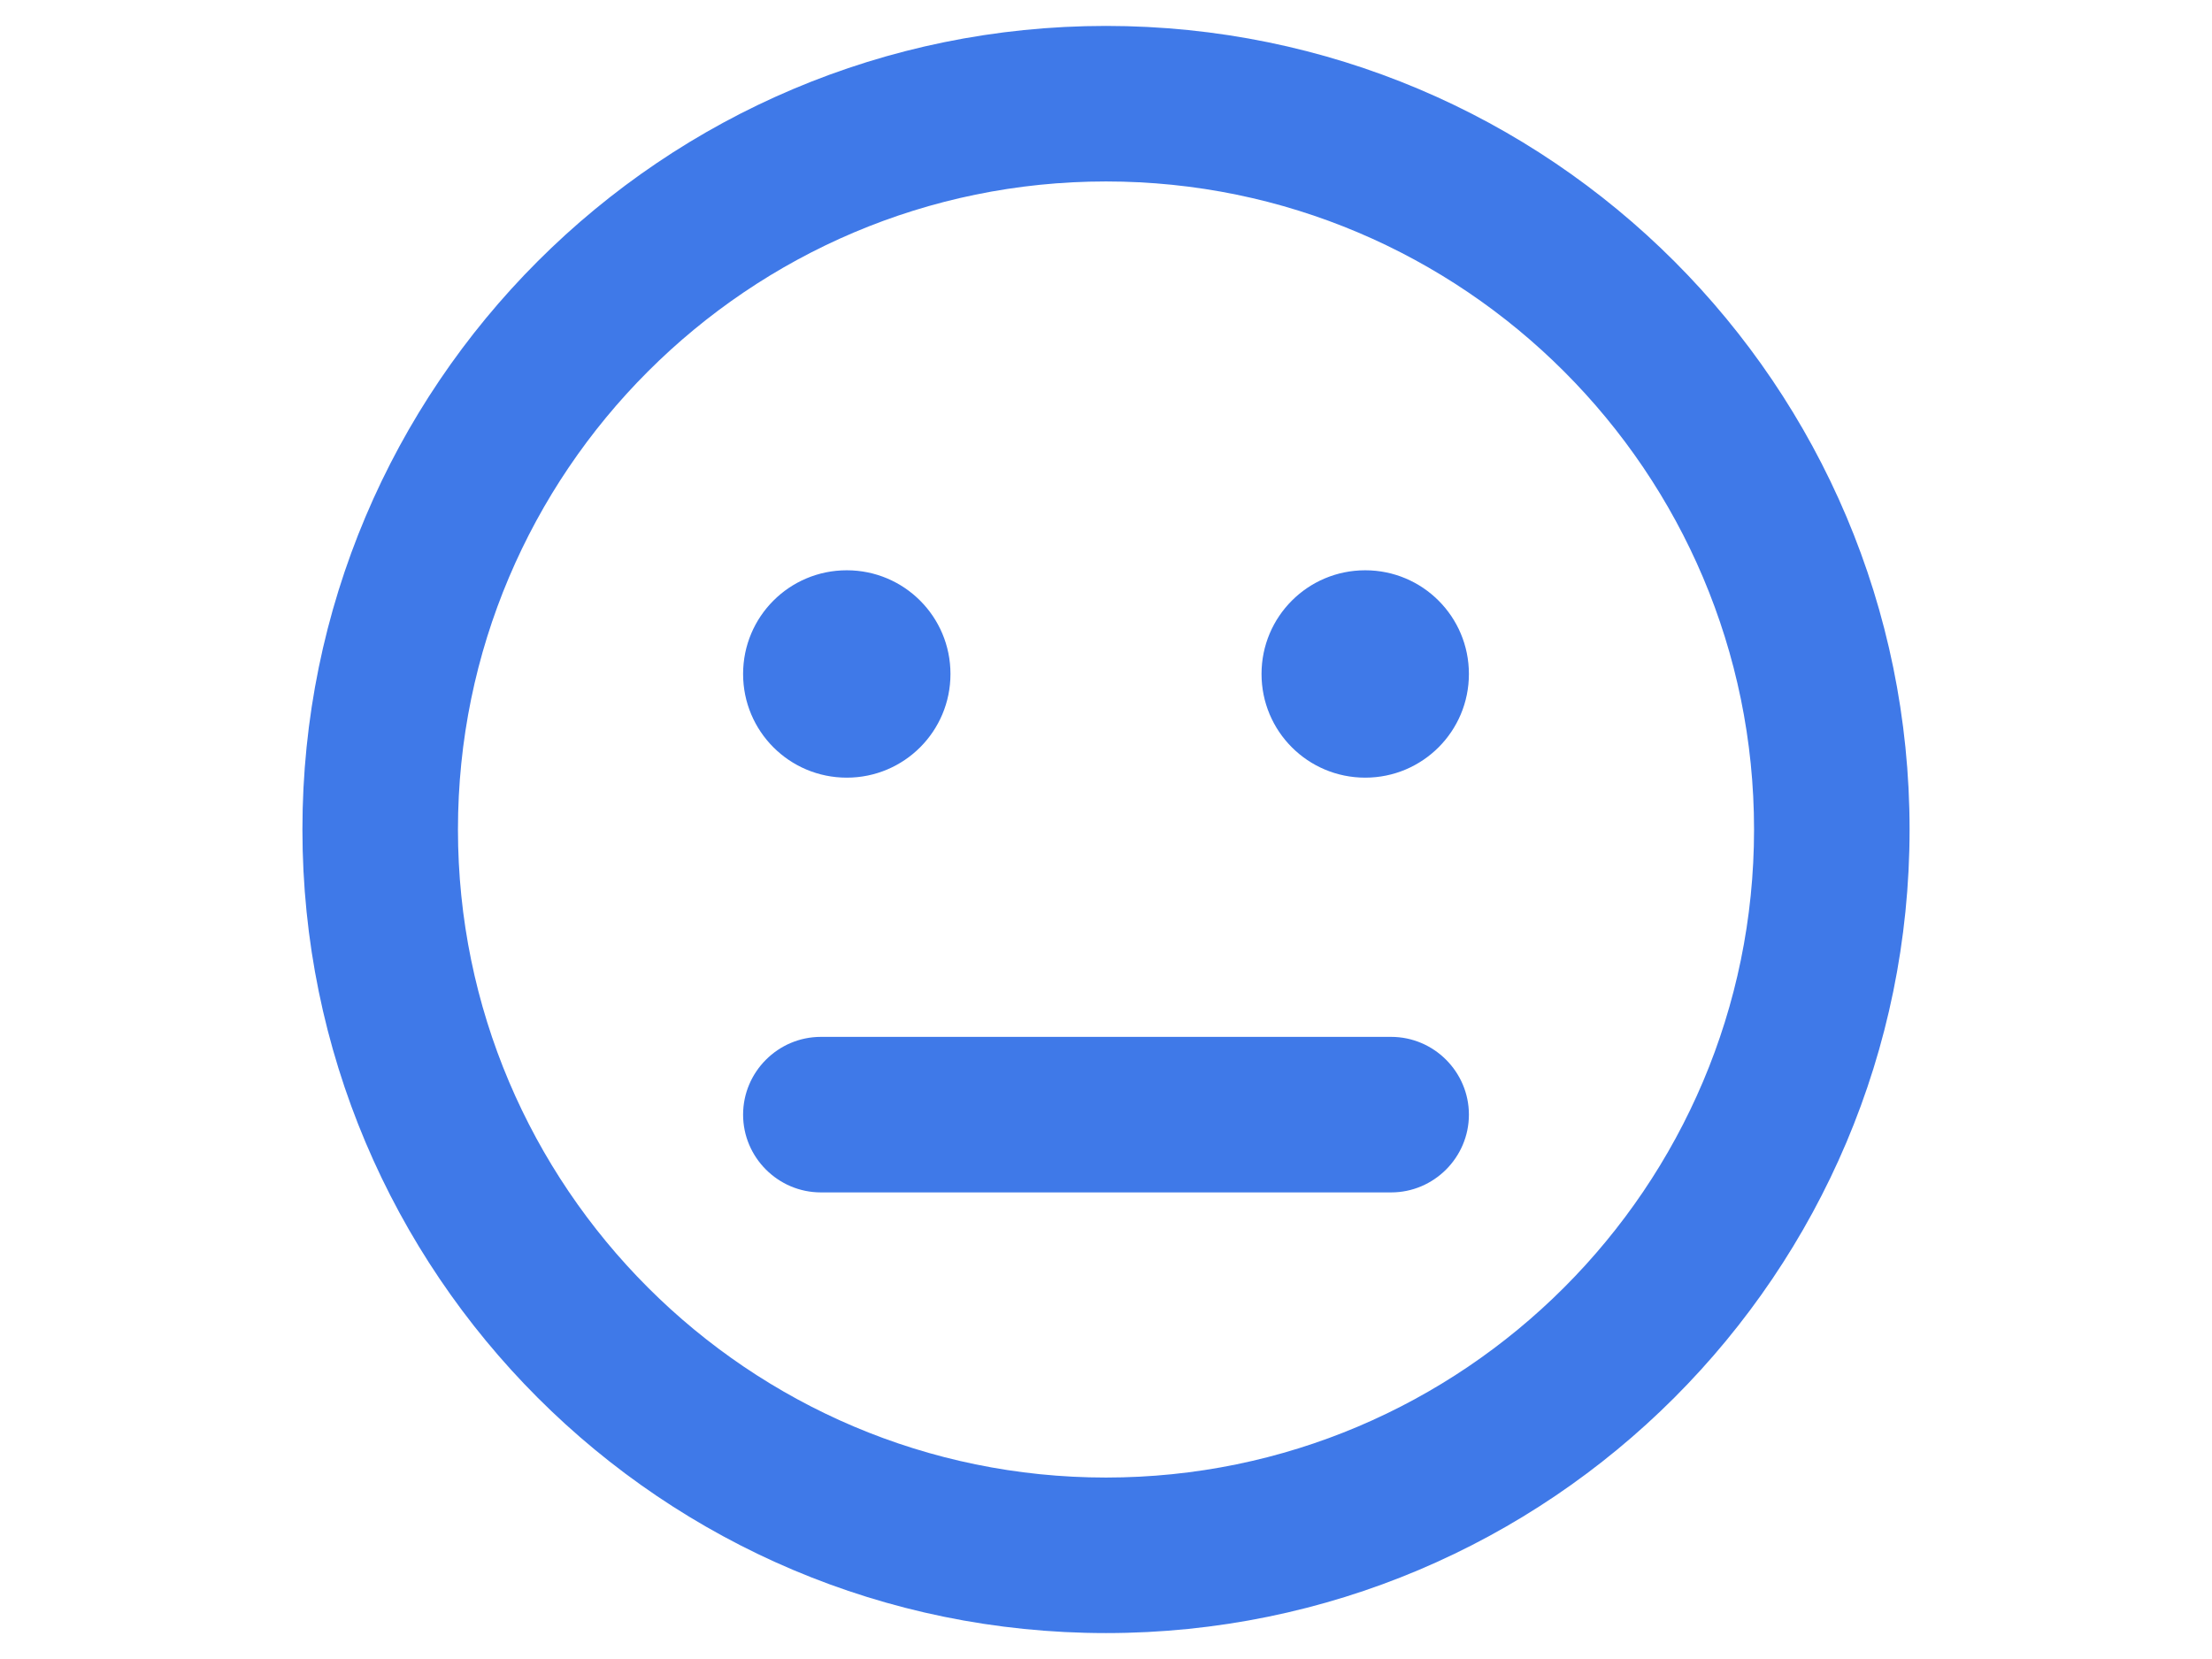 <?xml version="1.0" encoding="utf-8"?>
<!-- Generator: Adobe Illustrator 16.0.0, SVG Export Plug-In . SVG Version: 6.00 Build 0)  -->
<!DOCTYPE svg PUBLIC "-//W3C//DTD SVG 1.1//EN" "http://www.w3.org/Graphics/SVG/1.1/DTD/svg11.dtd">
<svg version="1.1" id="Layer_1" focusable="false" xmlns="http://www.w3.org/2000/svg" xmlns:xlink="http://www.w3.org/1999/xlink"
	 x="0px" y="0px" width="1024px" height="768px" viewBox="0 0 1024 768" enable-background="new 0 0 1024 768" xml:space="preserve"
	>
<path fill="#3F79E8" d="M512,12c-205.5,0-372,166.5-372,372s166.5,372,372,372s372-166.5,372-372S717.5,12,512,12z M512,684
	c-165.45,0-300-134.55-300-300S346.55,84,512,84s300,134.55,300,300S677.45,684,512,684z M392,360c26.55,0,48-21.45,48-48
	s-21.45-48-48-48s-48,21.45-48,48S365.45,360,392,360z M632,264c-26.55,0-48,21.45-48,48s21.45,48,48,48s48-21.45,48-48
	S658.55,264,632,264z M644,480H380c-19.8,0-36,16.2-36,36s16.2,36,36,36h264c19.8,0,36-16.2,36-36S663.8,480,644,480z"/>
</svg>
